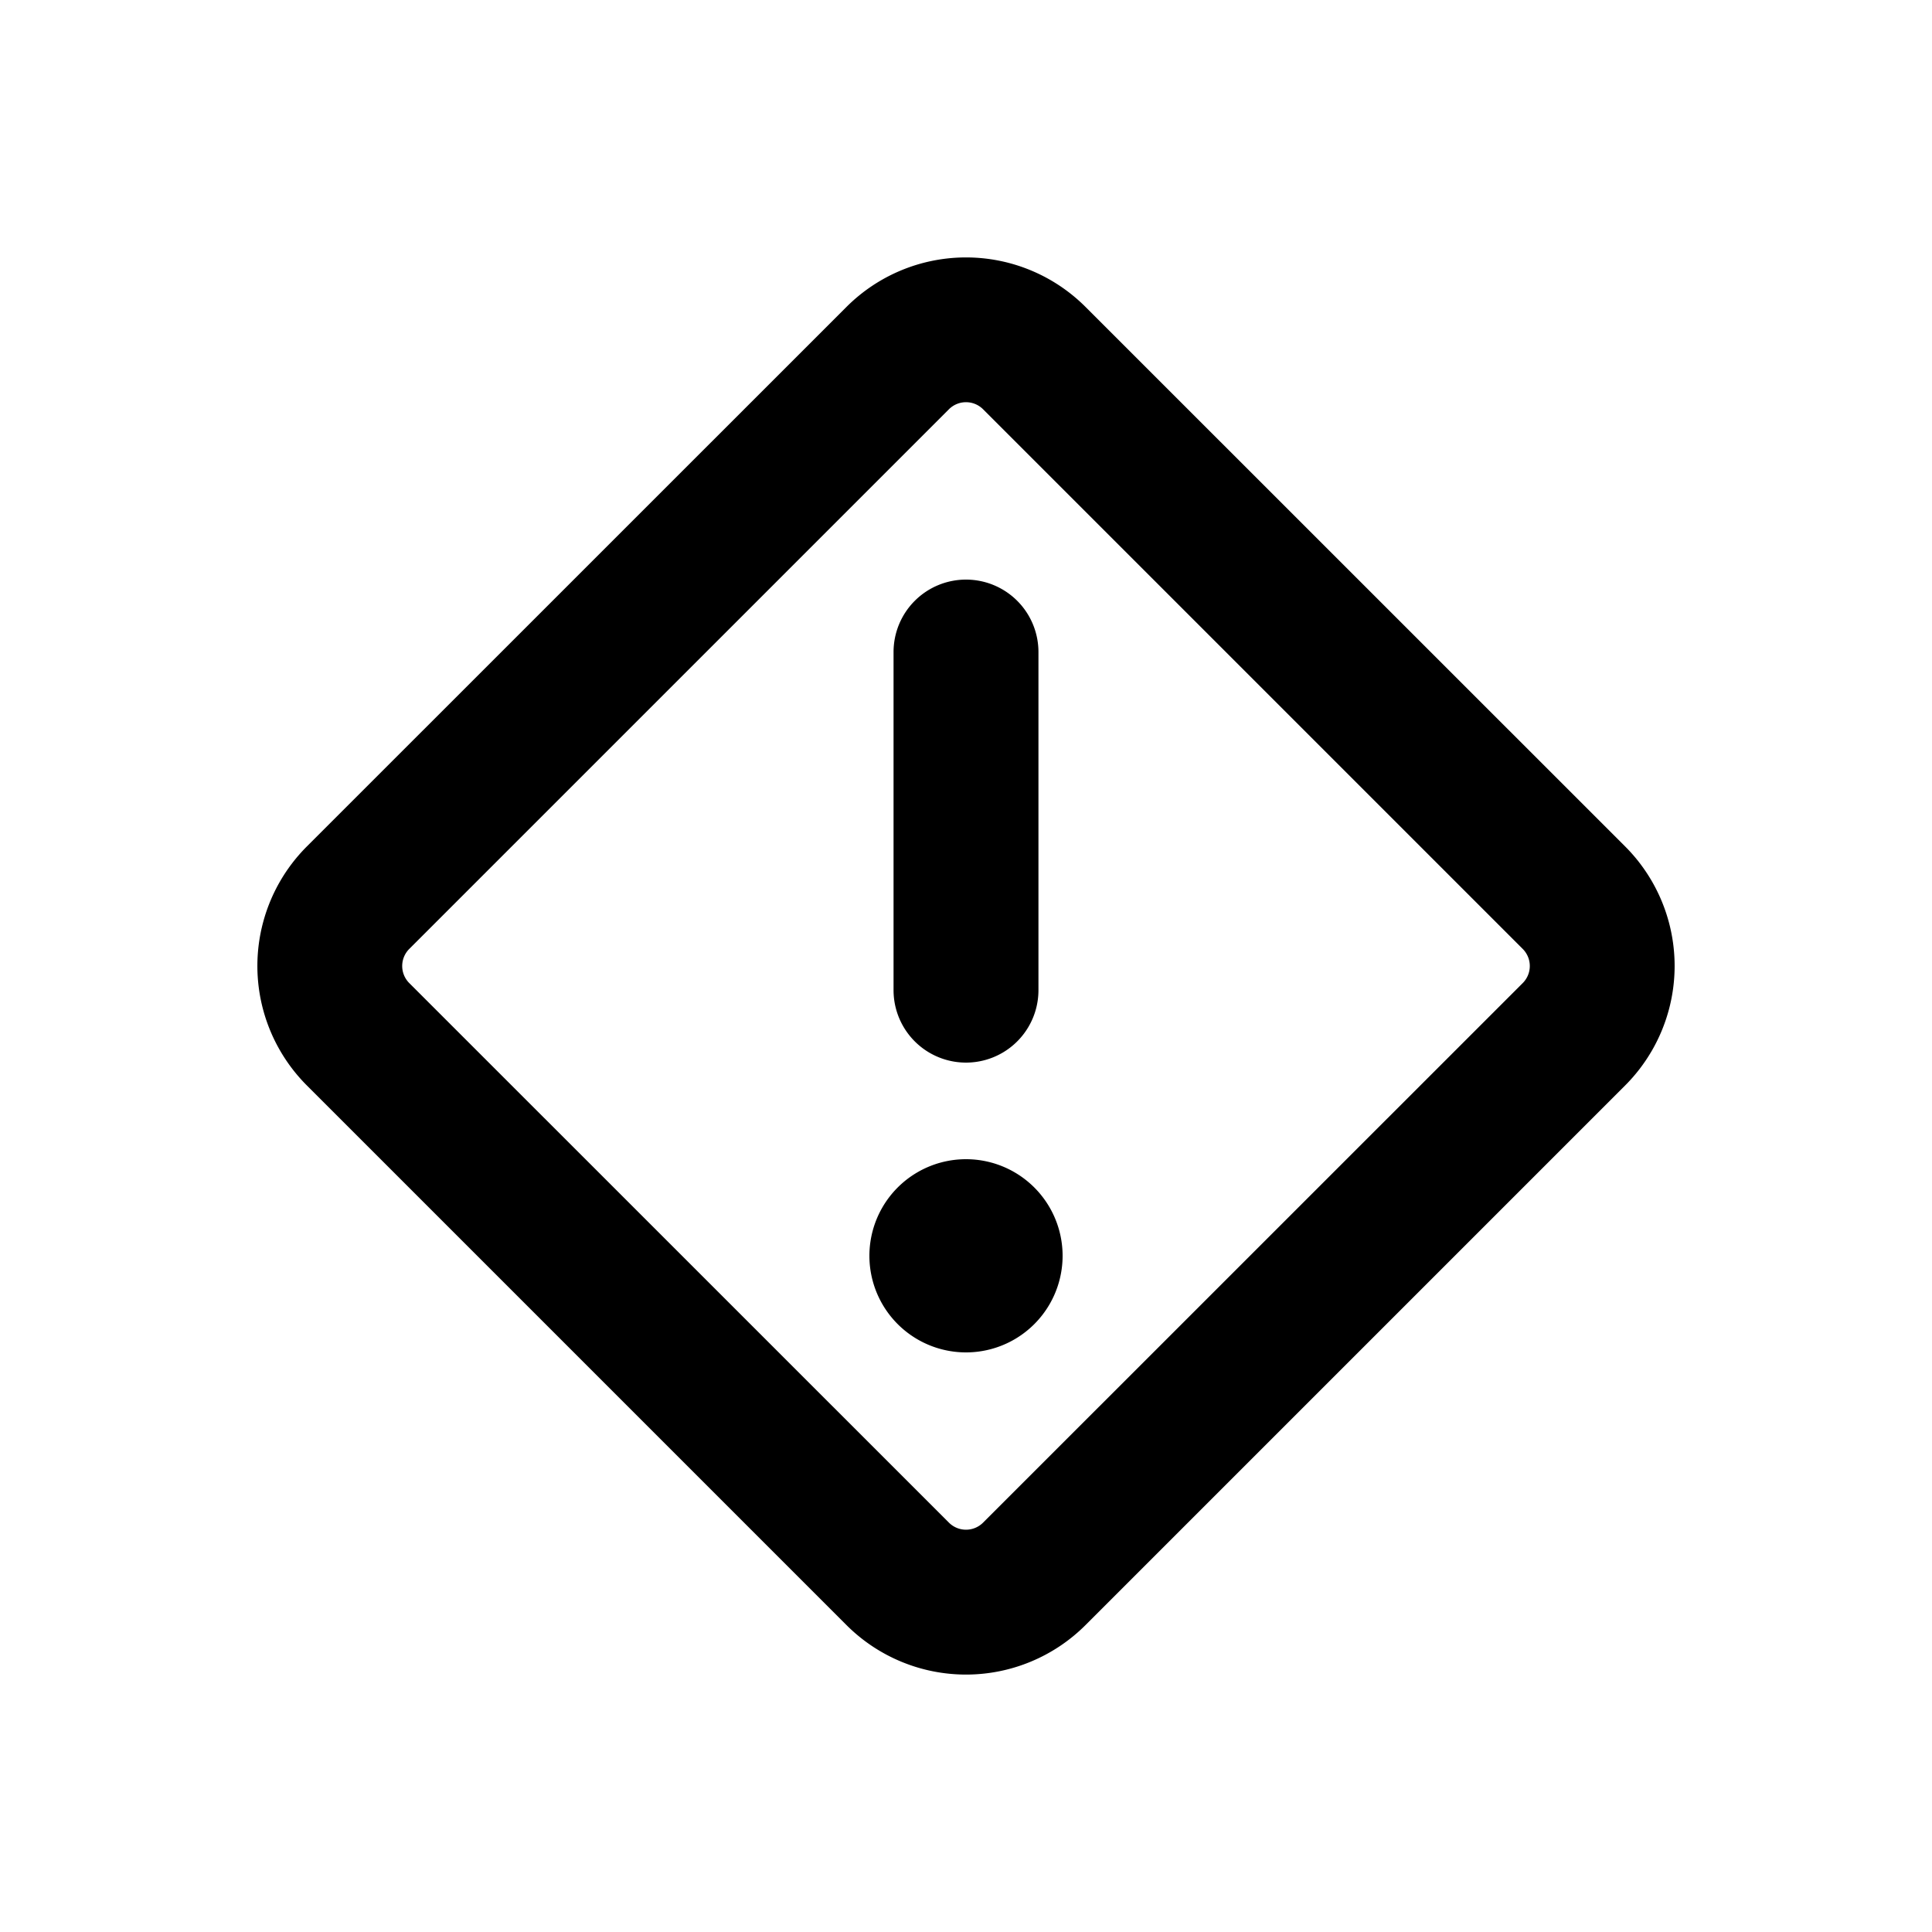 <svg xmlns="http://www.w3.org/2000/svg" viewBox="0 0 20 20"><path fill="currentColor" d="M10 6a.75.75 0 0 1 .75.75v3.5a.75.75 0 0 1-1.5 0v-3.5a.75.75 0 0 1 .75-.75Z"/><path fill="currentColor" d="M11 13a1 1 0 1 1-2 0 1 1 0 0 1 2 0Z"/><path fill-rule="evenodd" fill="currentColor" d="M11.237 3.177a1.75 1.75 0 0 0-2.474 0l-5.586 5.585a1.75 1.75 0 0 0 0 2.475l5.586 5.586a1.75 1.75 0 0 0 2.474 0l5.586-5.586a1.75 1.75 0 0 0 0-2.475l-5.586-5.585Zm-1.414 1.06a.25.25 0 0 1 .354 0l5.586 5.586a.25.25 0 0 1 0 .354l-5.586 5.585a.25.25 0 0 1-.354 0l-5.586-5.585a.25.25 0 0 1 0-.354l5.586-5.586Z"/></svg>